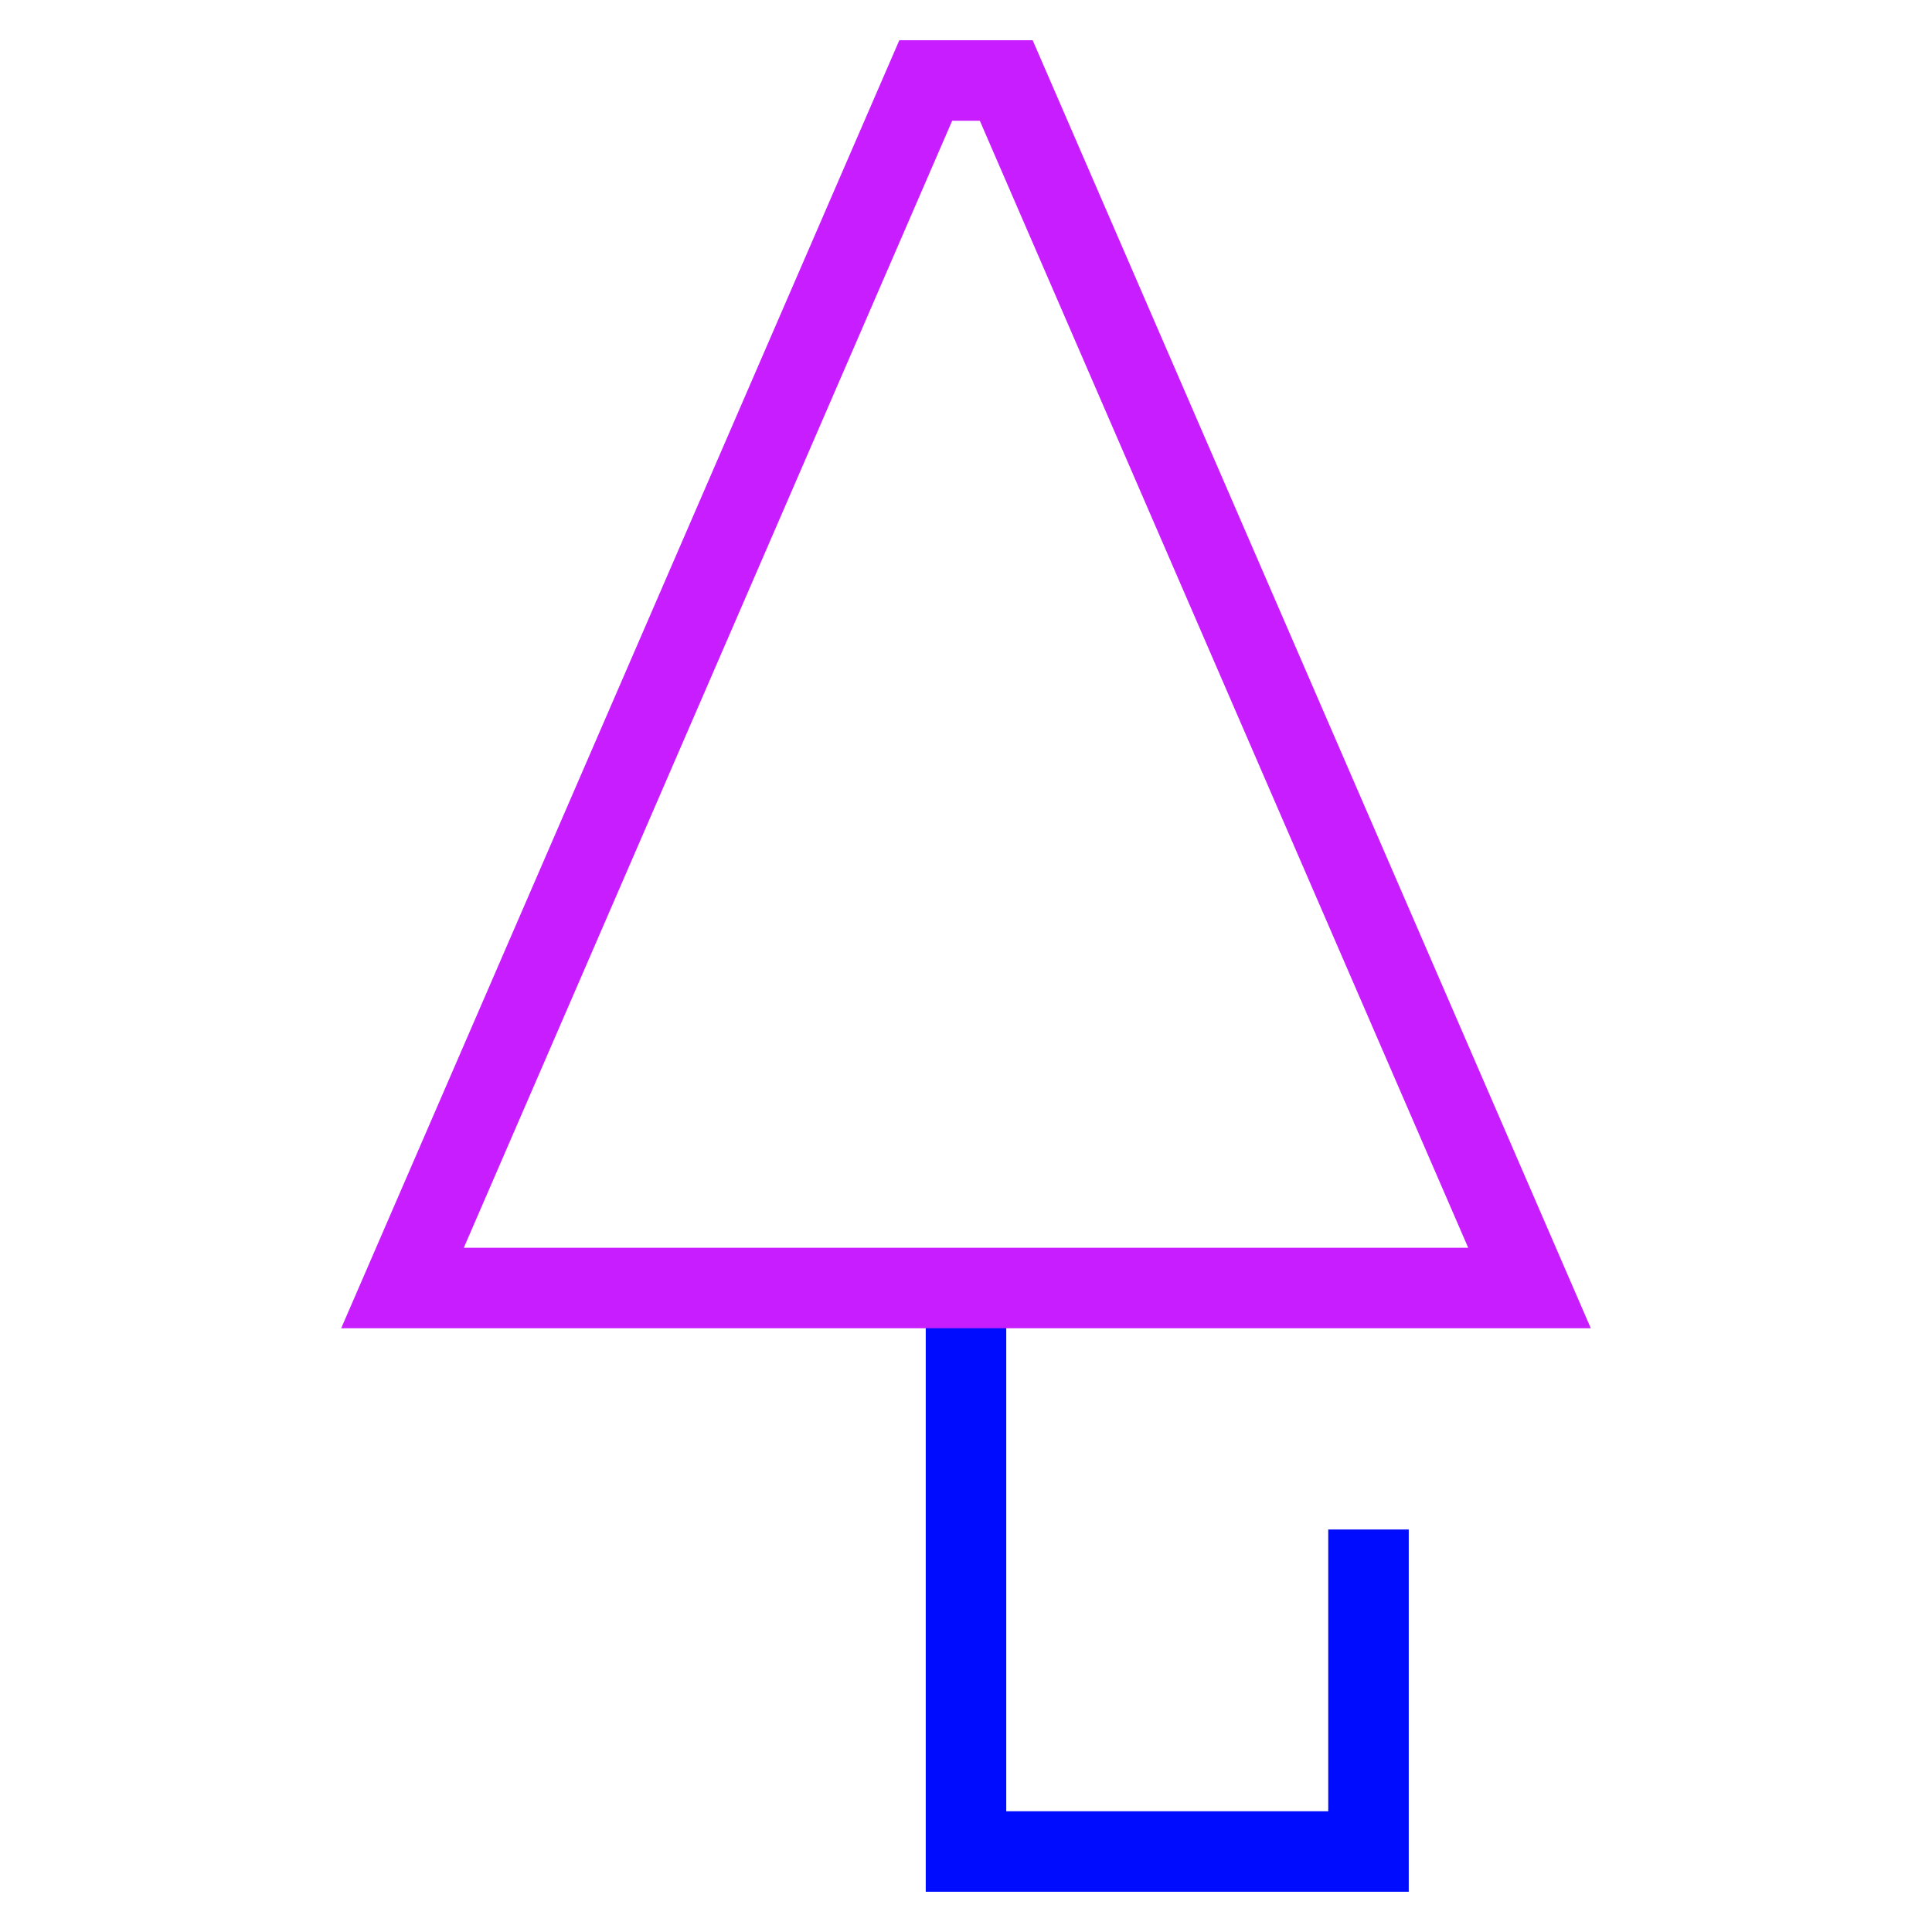 <svg xmlns="http://www.w3.org/2000/svg" fill="none" viewBox="0 0 24 24" id="Closed-Umbrella--Streamline-Sharp-Neon">
  <desc>
    Closed Umbrella Streamline Icon: https://streamlinehq.com
  </desc>
  <g id="closed-umbrella--storm-rain-umbrella-close-weather">
    <path id="Vector 2182" stroke="#000cfe" d="M12 16v7h5v-4" stroke-width="1"></path>
    <path id="Rectangle 733" stroke="#c71dff" d="M11.5 1h1L19 16H5l6.5 -15Z" stroke-width="1"></path>
  </g>
</svg>